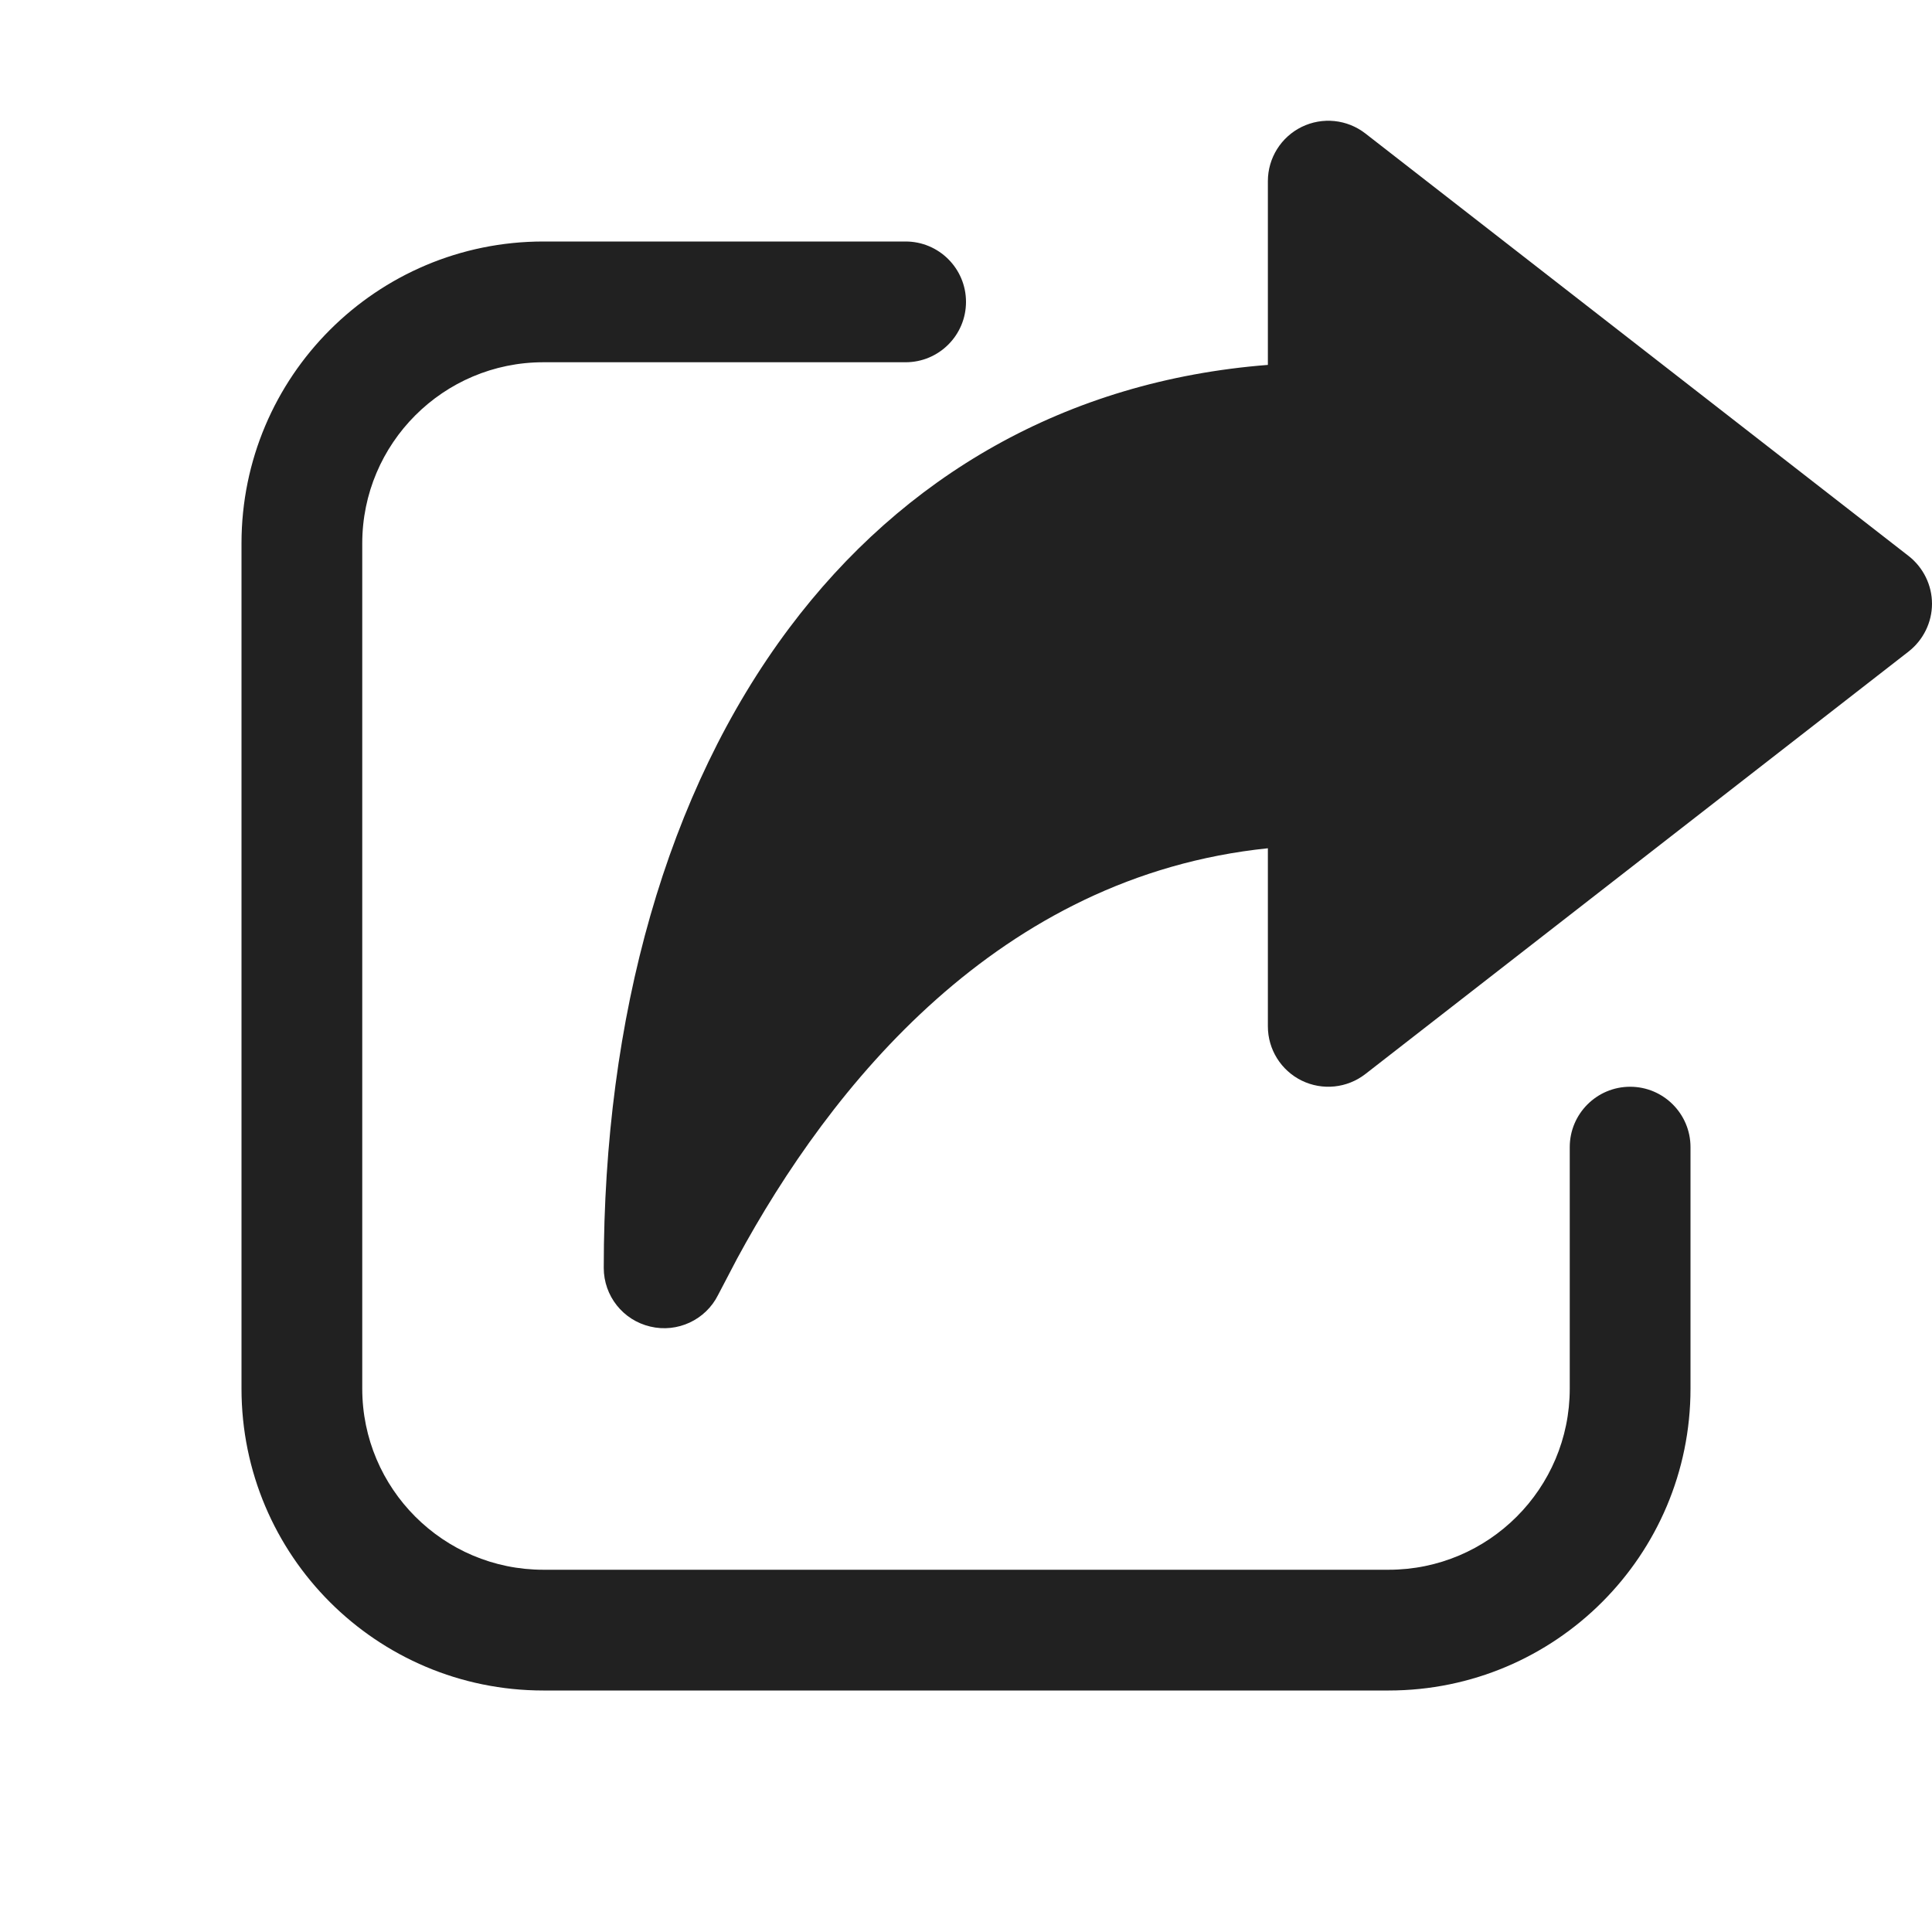 <svg width="16" height="16" viewBox="0 0 16 16" fill="none" xmlns="http://www.w3.org/2000/svg">
<path d="M7.5 2C7.776 2 8 2.224 8 2.5C8 2.776 7.776 3 7.5 3H4.5C3.672 3 3 3.672 3 4.5V11.5C3 12.328 3.672 13 4.5 13H11.5C12.328 13 13 12.328 13 11.5V9.5C13 9.224 13.224 9 13.5 9C13.776 9 14 9.224 14 9.5V11.5C14 12.881 12.881 14 11.5 14H4.5C3.119 14 2 12.881 2 11.5V4.5C2 3.119 3.119 2 4.5 2H7.5ZM10.78 1.051C10.952 0.967 11.156 0.988 11.307 1.105L15.807 4.605C15.928 4.7 16 4.846 16 5C16 5.154 15.928 5.3 15.807 5.395L11.307 8.895C11.156 9.012 10.952 9.033 10.78 8.949C10.609 8.865 10.5 8.691 10.5 8.5V7.025C8.268 7.255 6.876 8.998 6.104 10.424L5.947 10.724C5.844 10.931 5.61 11.04 5.385 10.986C5.159 10.933 5 10.732 5 10.5C5 8.424 5.518 6.559 6.537 5.2C7.475 3.949 8.823 3.153 10.5 3.022V1.5C10.5 1.309 10.609 1.135 10.78 1.051Z" fill="#212121"/>
</svg>
